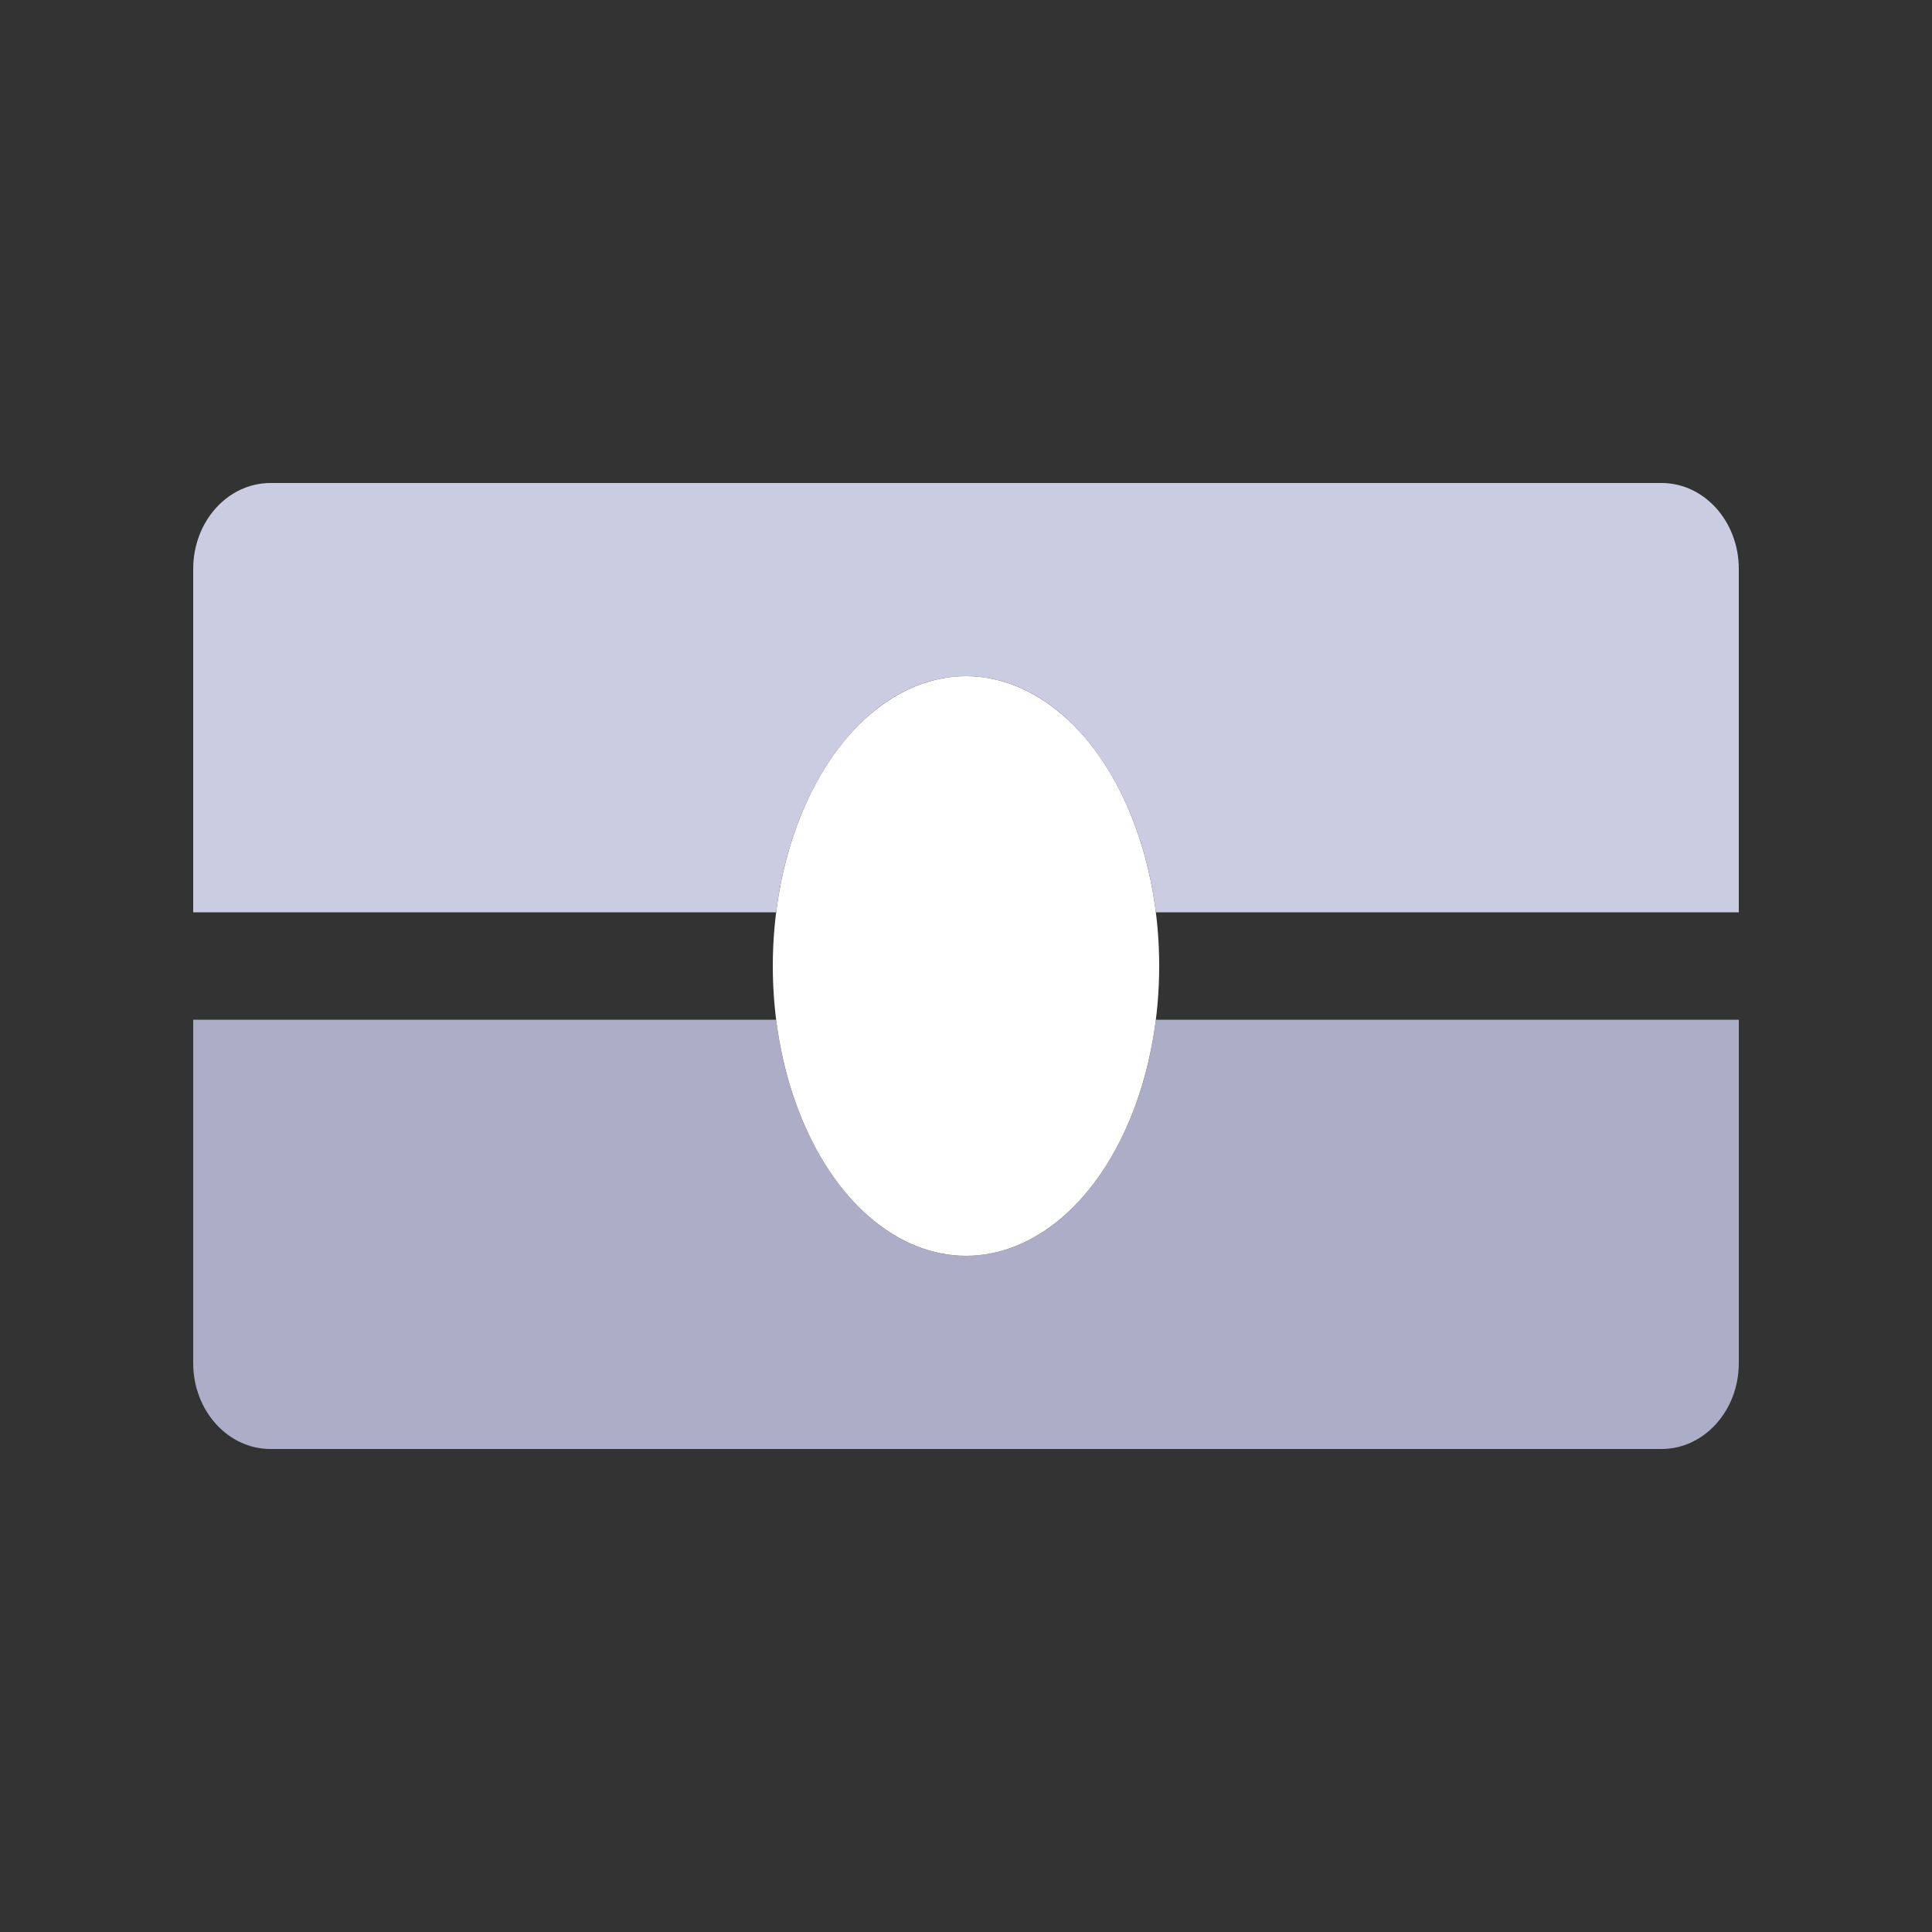 <svg width="20" height="20" viewBox="0 0 20 20" fill="none" xmlns="http://www.w3.org/2000/svg">
  <rect x="0" y="0" width="20" height="20" fill="#333333" stroke="none"/>
  <path d="M8.034 10.556H2V14.111C2 14.602 2.358 15 2.8 15H17.2C17.642 15 18 14.602 18 14.111V10.556H11.966C11.792 11.947 10.978 13 10 13C9.022 13 8.208 11.947 8.034 10.556Z" fill="#ABAEC6"/>
  <path d="M2.8 5C2.358 5 2 5.398 2 5.889V9.444H8.034C8.208 8.053 9.022 7 10 7C10.978 7 11.792 8.053 11.966 9.444H18V5.889C18 5.398 17.642 5 17.2 5H2.8Z" fill="#CACCE2"/>
  <ellipse cx="10" cy="10" rx="2" ry="3" fill="white"/>
</svg>
